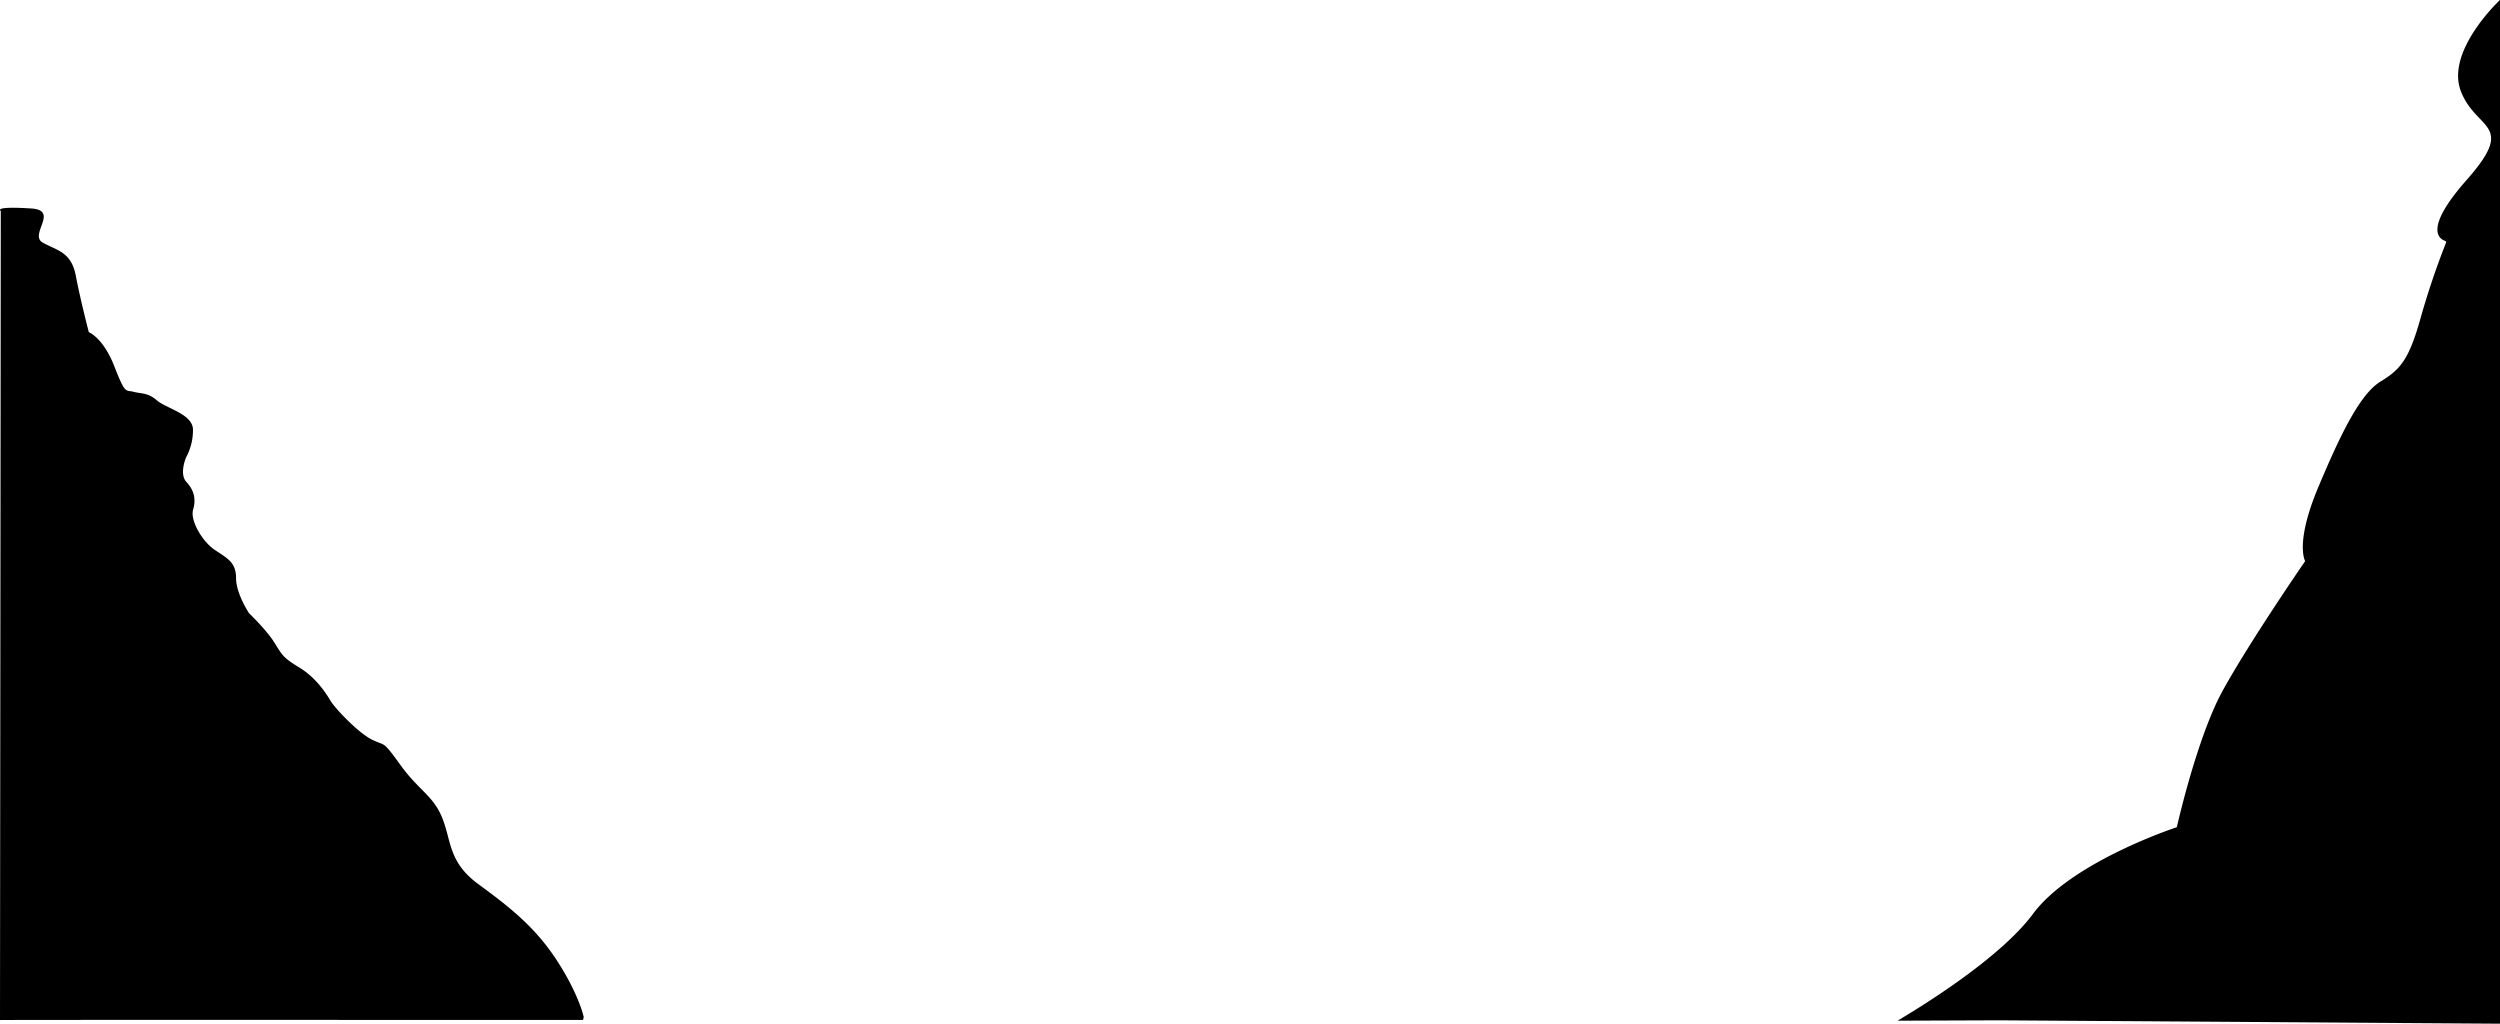 <svg id="Foreground" xmlns="http://www.w3.org/2000/svg" viewBox="0 0 1920 786.3"><title>Foreground</title><path d="M1920-1.4c-.4.3-41.8,39.1-30.1,69.9s43.4,24.3,4.4,68.4c-33.5,38-20.6,45.3-16.4,46.7a1.1,1.1,0,0,1,.7,1.3h0a597.1,597.1,0,0,0-19.5,57.7c-9,32.1-15.4,39.6-30.8,49s-29.9,38.4-48,81.5c-16.5,39.5-11.1,53.8-10.1,56.1a.6.6,0,0,1,0,.6c-3.3,4.7-43.2,63-63.1,99.1s-35.3,105-35.3,105-80.6,26.3-110.5,66.6c-25.5,34.4-86.8,71.8-104,82h-1.6l80-.3,384.3,2.6V-1.4Z" transform="translate(0 1.4)"/><path d="M428,736.7c-16.9-26.2-37.3-42-60.4-58.9s-20.8-32.7-27.7-50.4-18.1-21.5-32.3-41.2-11.2-14.2-22-19.6-28.5-24.2-31.9-30-11.2-17.7-23.9-25.4-13.1-9.6-19.2-19.3-19.3-22.3-19.3-22.3-10-15-10-26.9-6.1-15-16.1-21.6-19.3-23-16.9-31.1.7-15-5.1-21.2-.3-18.9-.3-18.9a43.6,43.6,0,0,0,5.3-21.5c-.3-11.9-20.7-16.2-27.7-22.3s-11.9-5-18-6.6-6.2,2.3-14.7-19.6-19.6-26.2-19.6-26.2-6.5-25-10-43.4S43.6,191,32.8,184.9s13.1-24.8-8.9-26.2c-30-1.9-23.3,1.9-23.3,1.9L0,782c7.8-.2,200.7-.1,447.8-.1l.5-2.2S444.9,762.9,428,736.7Z" transform="translate(0 1.4)"/></svg>